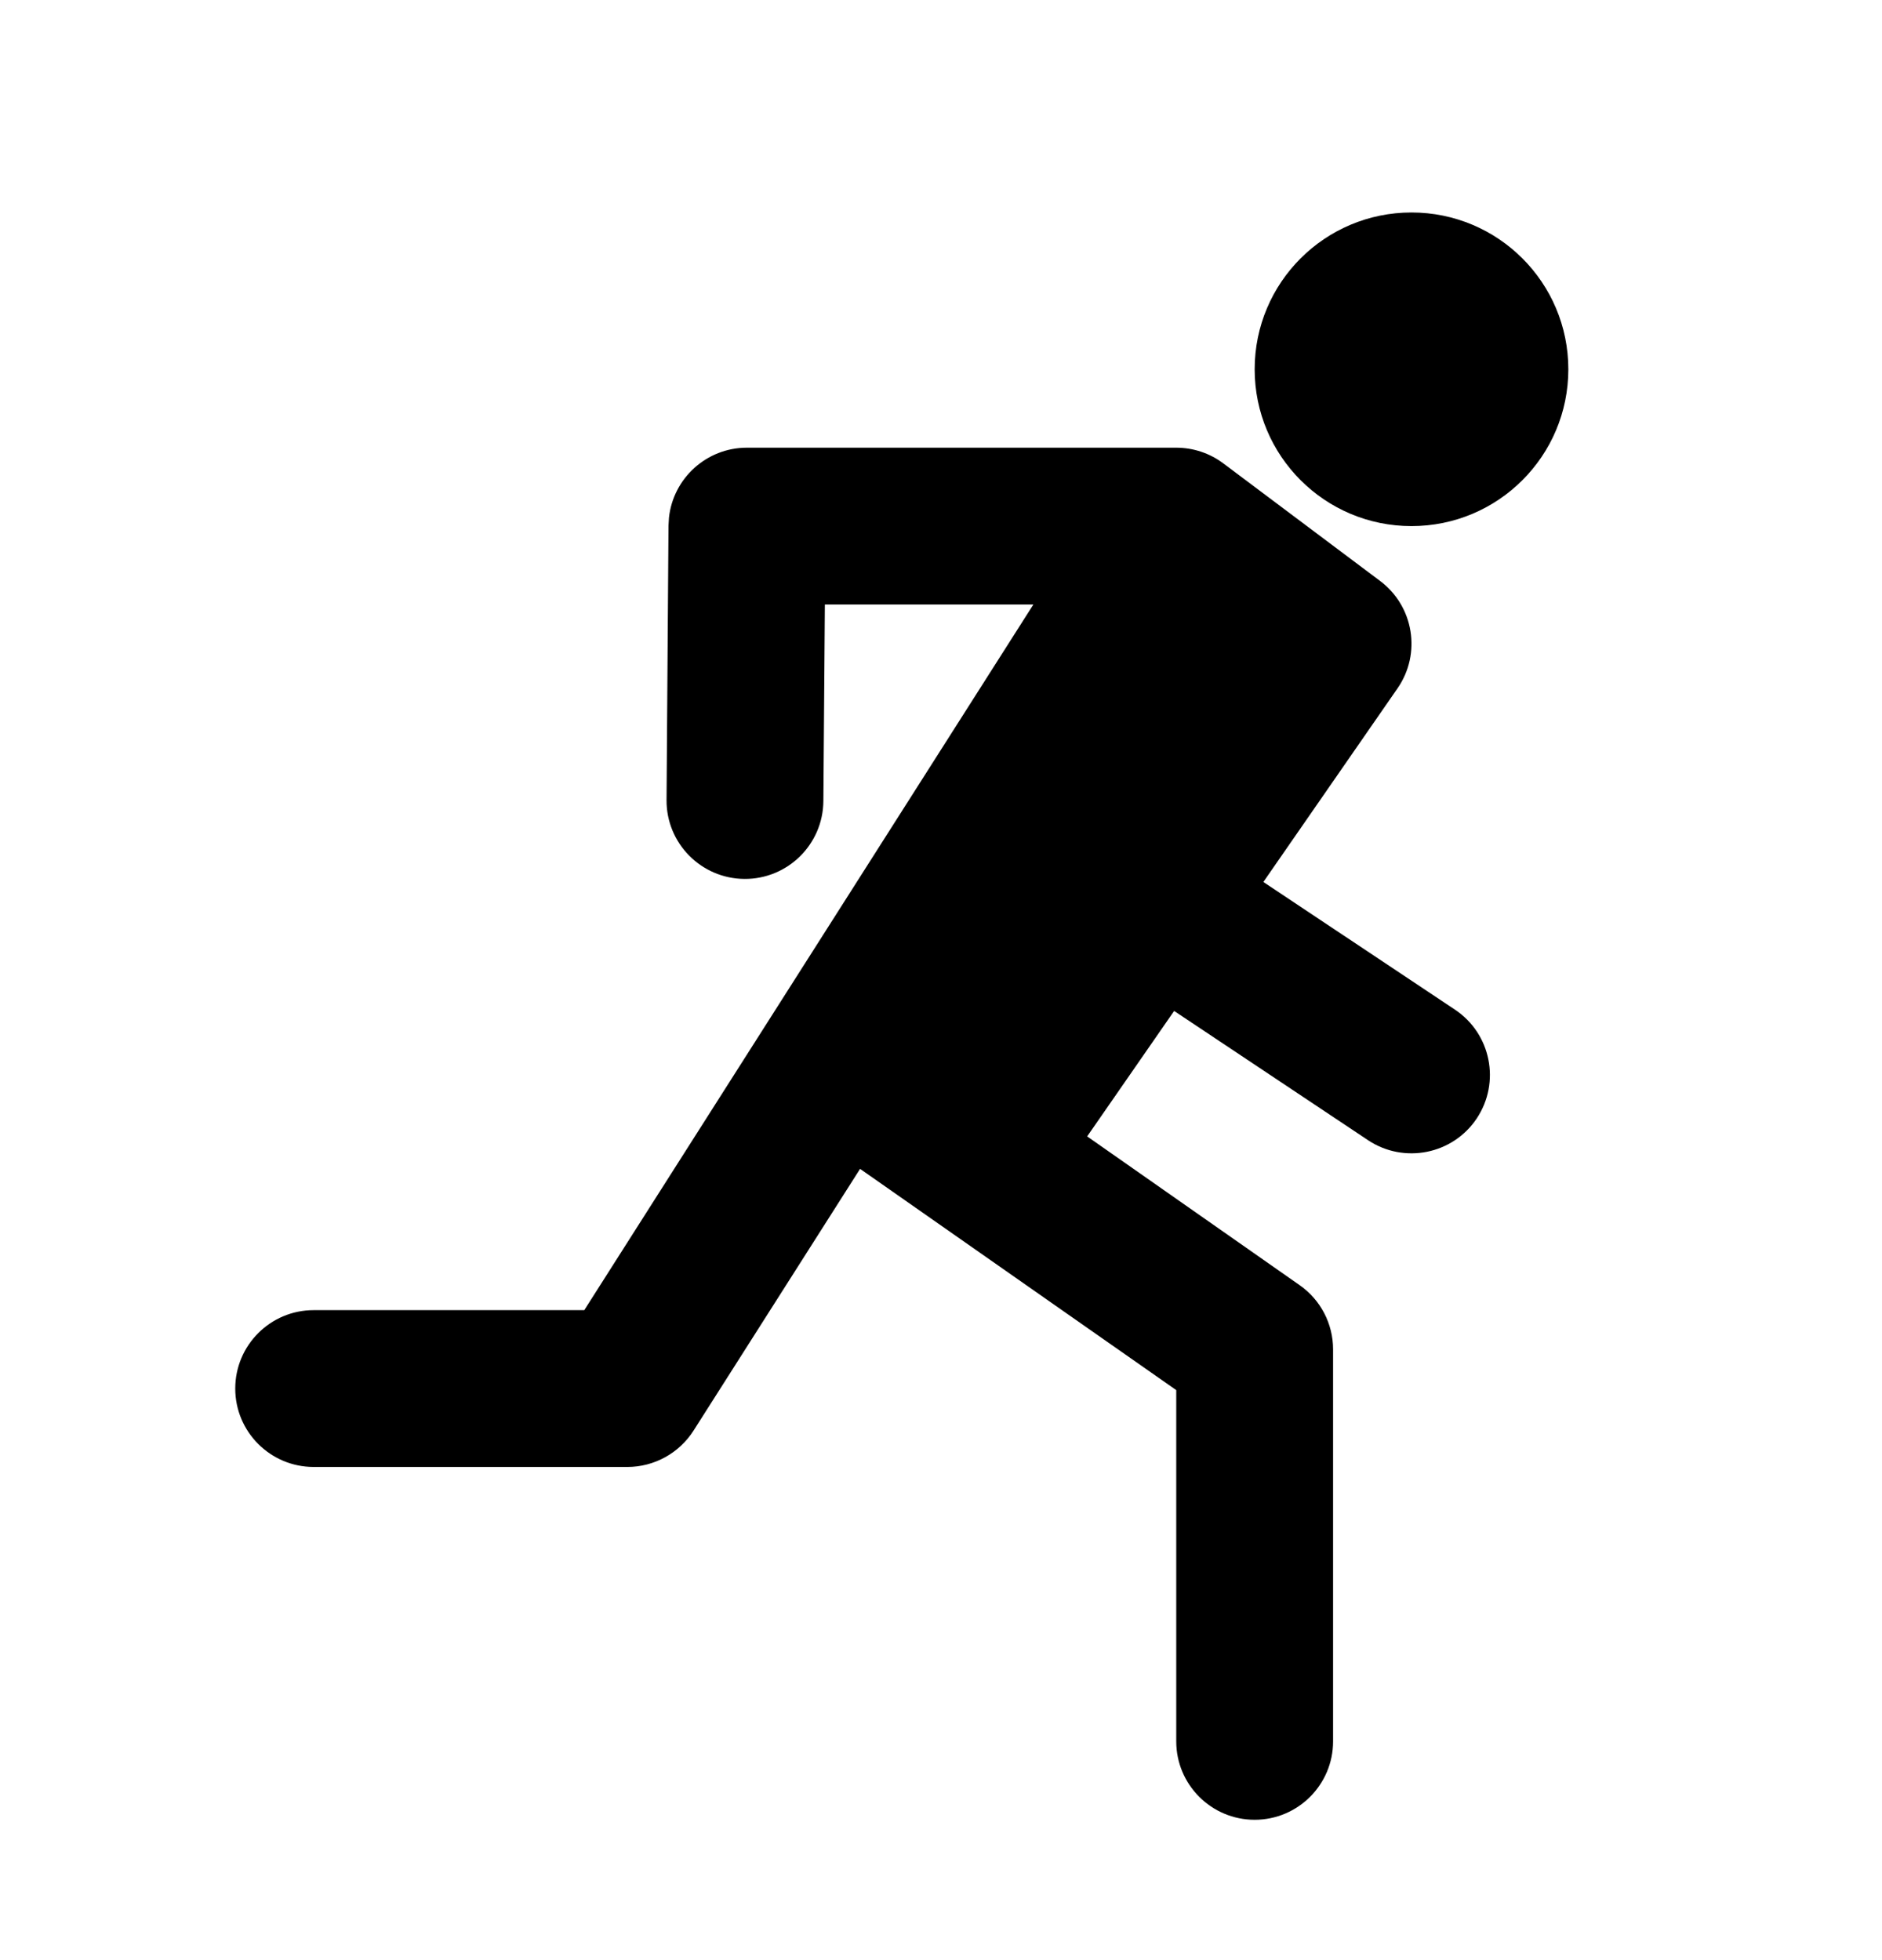 <svg width="24" height="25" viewBox="0 0 24 25" fill="none" xmlns="http://www.w3.org/2000/svg">
<path d="M15 5.71C15.216 5.71 15.427 5.78 15.6 5.91L17.6 7.41C18.03 7.733 18.128 8.337 17.822 8.779L16.111 11.249L18.555 12.878C19.014 13.184 19.138 13.805 18.832 14.265C18.526 14.724 17.905 14.848 17.445 14.542L14.973 12.894L13.864 14.494L16.573 16.391C16.841 16.578 17 16.884 17 17.21V22.21C17 22.762 16.552 23.21 16 23.21C15.448 23.21 15 22.762 15 22.21V17.73L10.968 14.908L8.844 18.247C8.66 18.535 8.342 18.71 8 18.71H4C3.448 18.71 3 18.262 3 17.71C3 17.158 3.448 16.71 4 16.71H7.451L13.178 7.71H10.519L10.5 10.217C10.496 10.769 10.045 11.214 9.493 11.21C8.941 11.206 8.496 10.755 8.5 10.203L8.525 6.703L8.531 6.602C8.585 6.1 9.01 5.71 9.525 5.71H15Z" fill="#000"/>
<path d="M18 2.71C19.105 2.71 20 3.605 20 4.71C20 5.815 19.105 6.71 18 6.71C16.895 6.71 16 5.815 16 4.71C16 3.605 16.895 2.71 18 2.71Z" fill="#000"/>
</svg>
